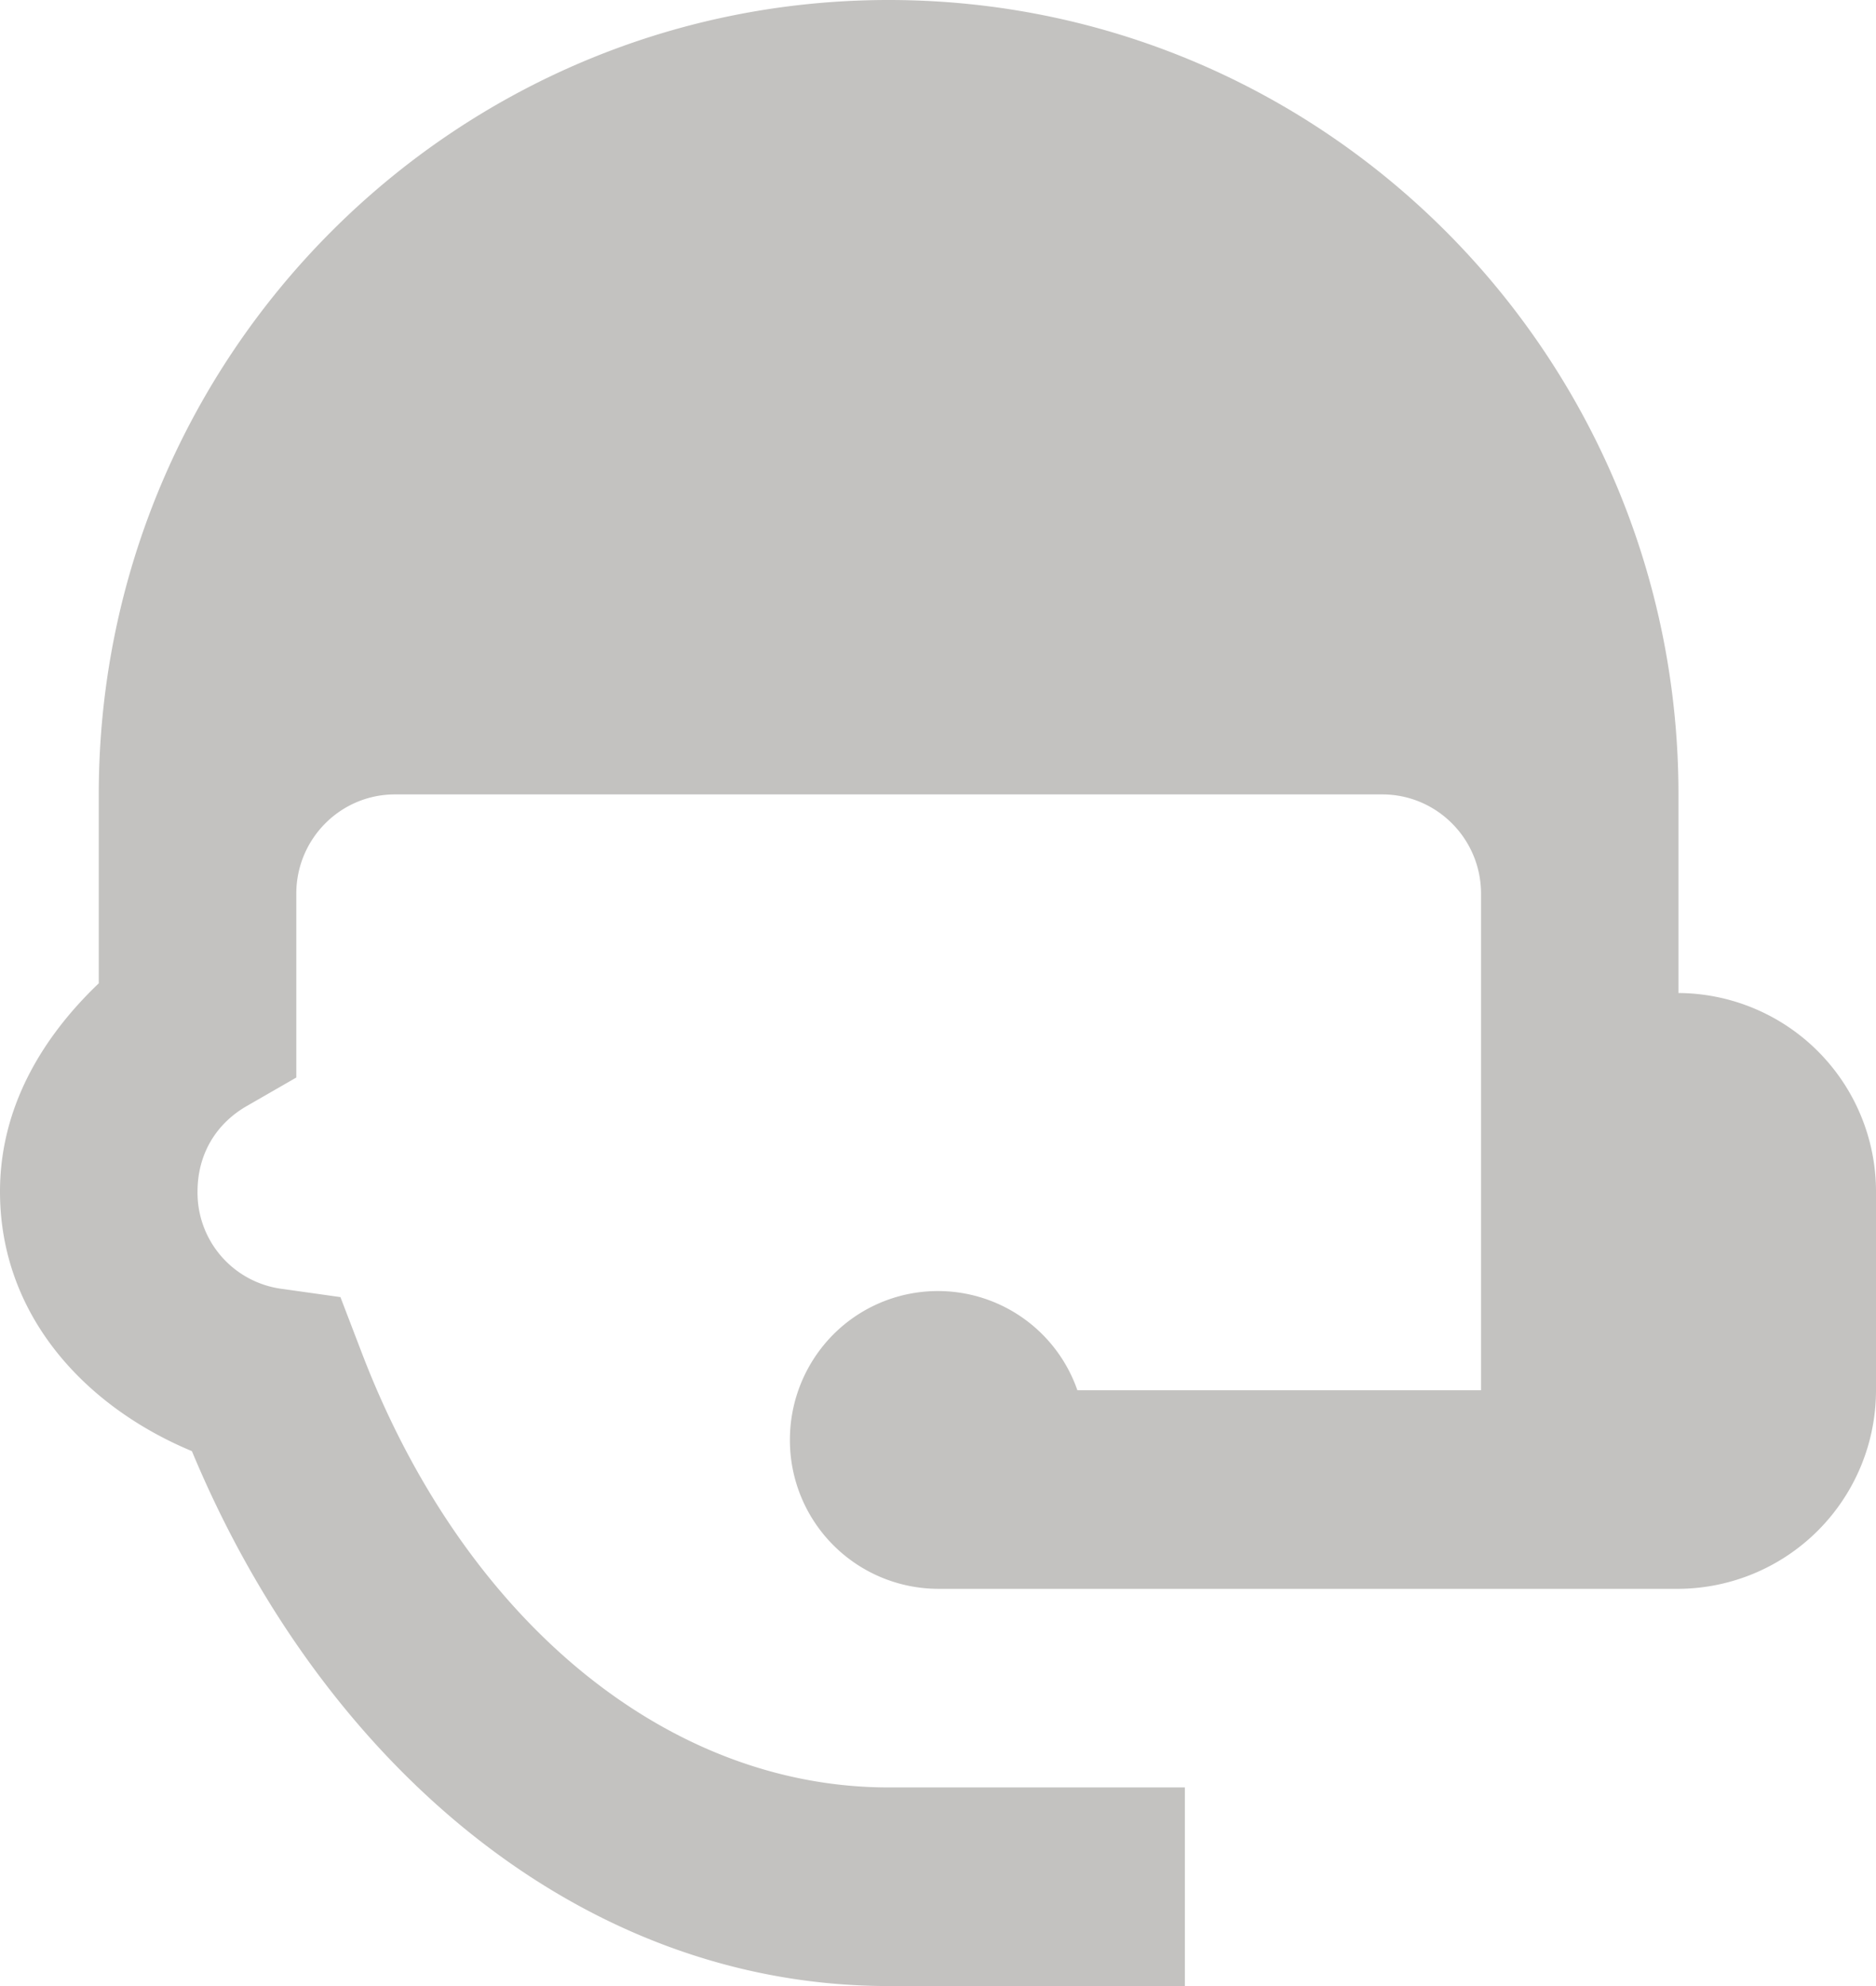 <svg xmlns="http://www.w3.org/2000/svg" width="17" height="18" viewBox="0 0 17 18">
    <path fill="#C3C2C0" fill-rule="nonzero" d="M8.053 0C4.1 0 .895 3.224.895 7.2V8.912C.38 9.404 0 10.038 0 10.8c0 1.118.767 1.947 1.739 2.352C2.903 15.951 5.234 18 8.053 18h2.684v-1.8H8.053c-2.021 0-3.856-1.53-4.778-3.948l-.19-.496-.525-.074a.879.879 0 0 1-.77-.882c0-.346.173-.618.445-.775l.45-.259V8.1c0-.497.4-.9.894-.9h8.947c.494 0 .895.403.895.9v4.5H9.763a1.338 1.338 0 0 0-2.212-.505 1.354 1.354 0 0 0-.393.955A1.347 1.347 0 0 0 8.5 14.4h6.711A1.8 1.8 0 0 0 17 12.6v-1.8A1.8 1.8 0 0 0 15.21 9V7.2c0-3.976-3.204-7.2-7.157-7.2z"/>
</svg>
